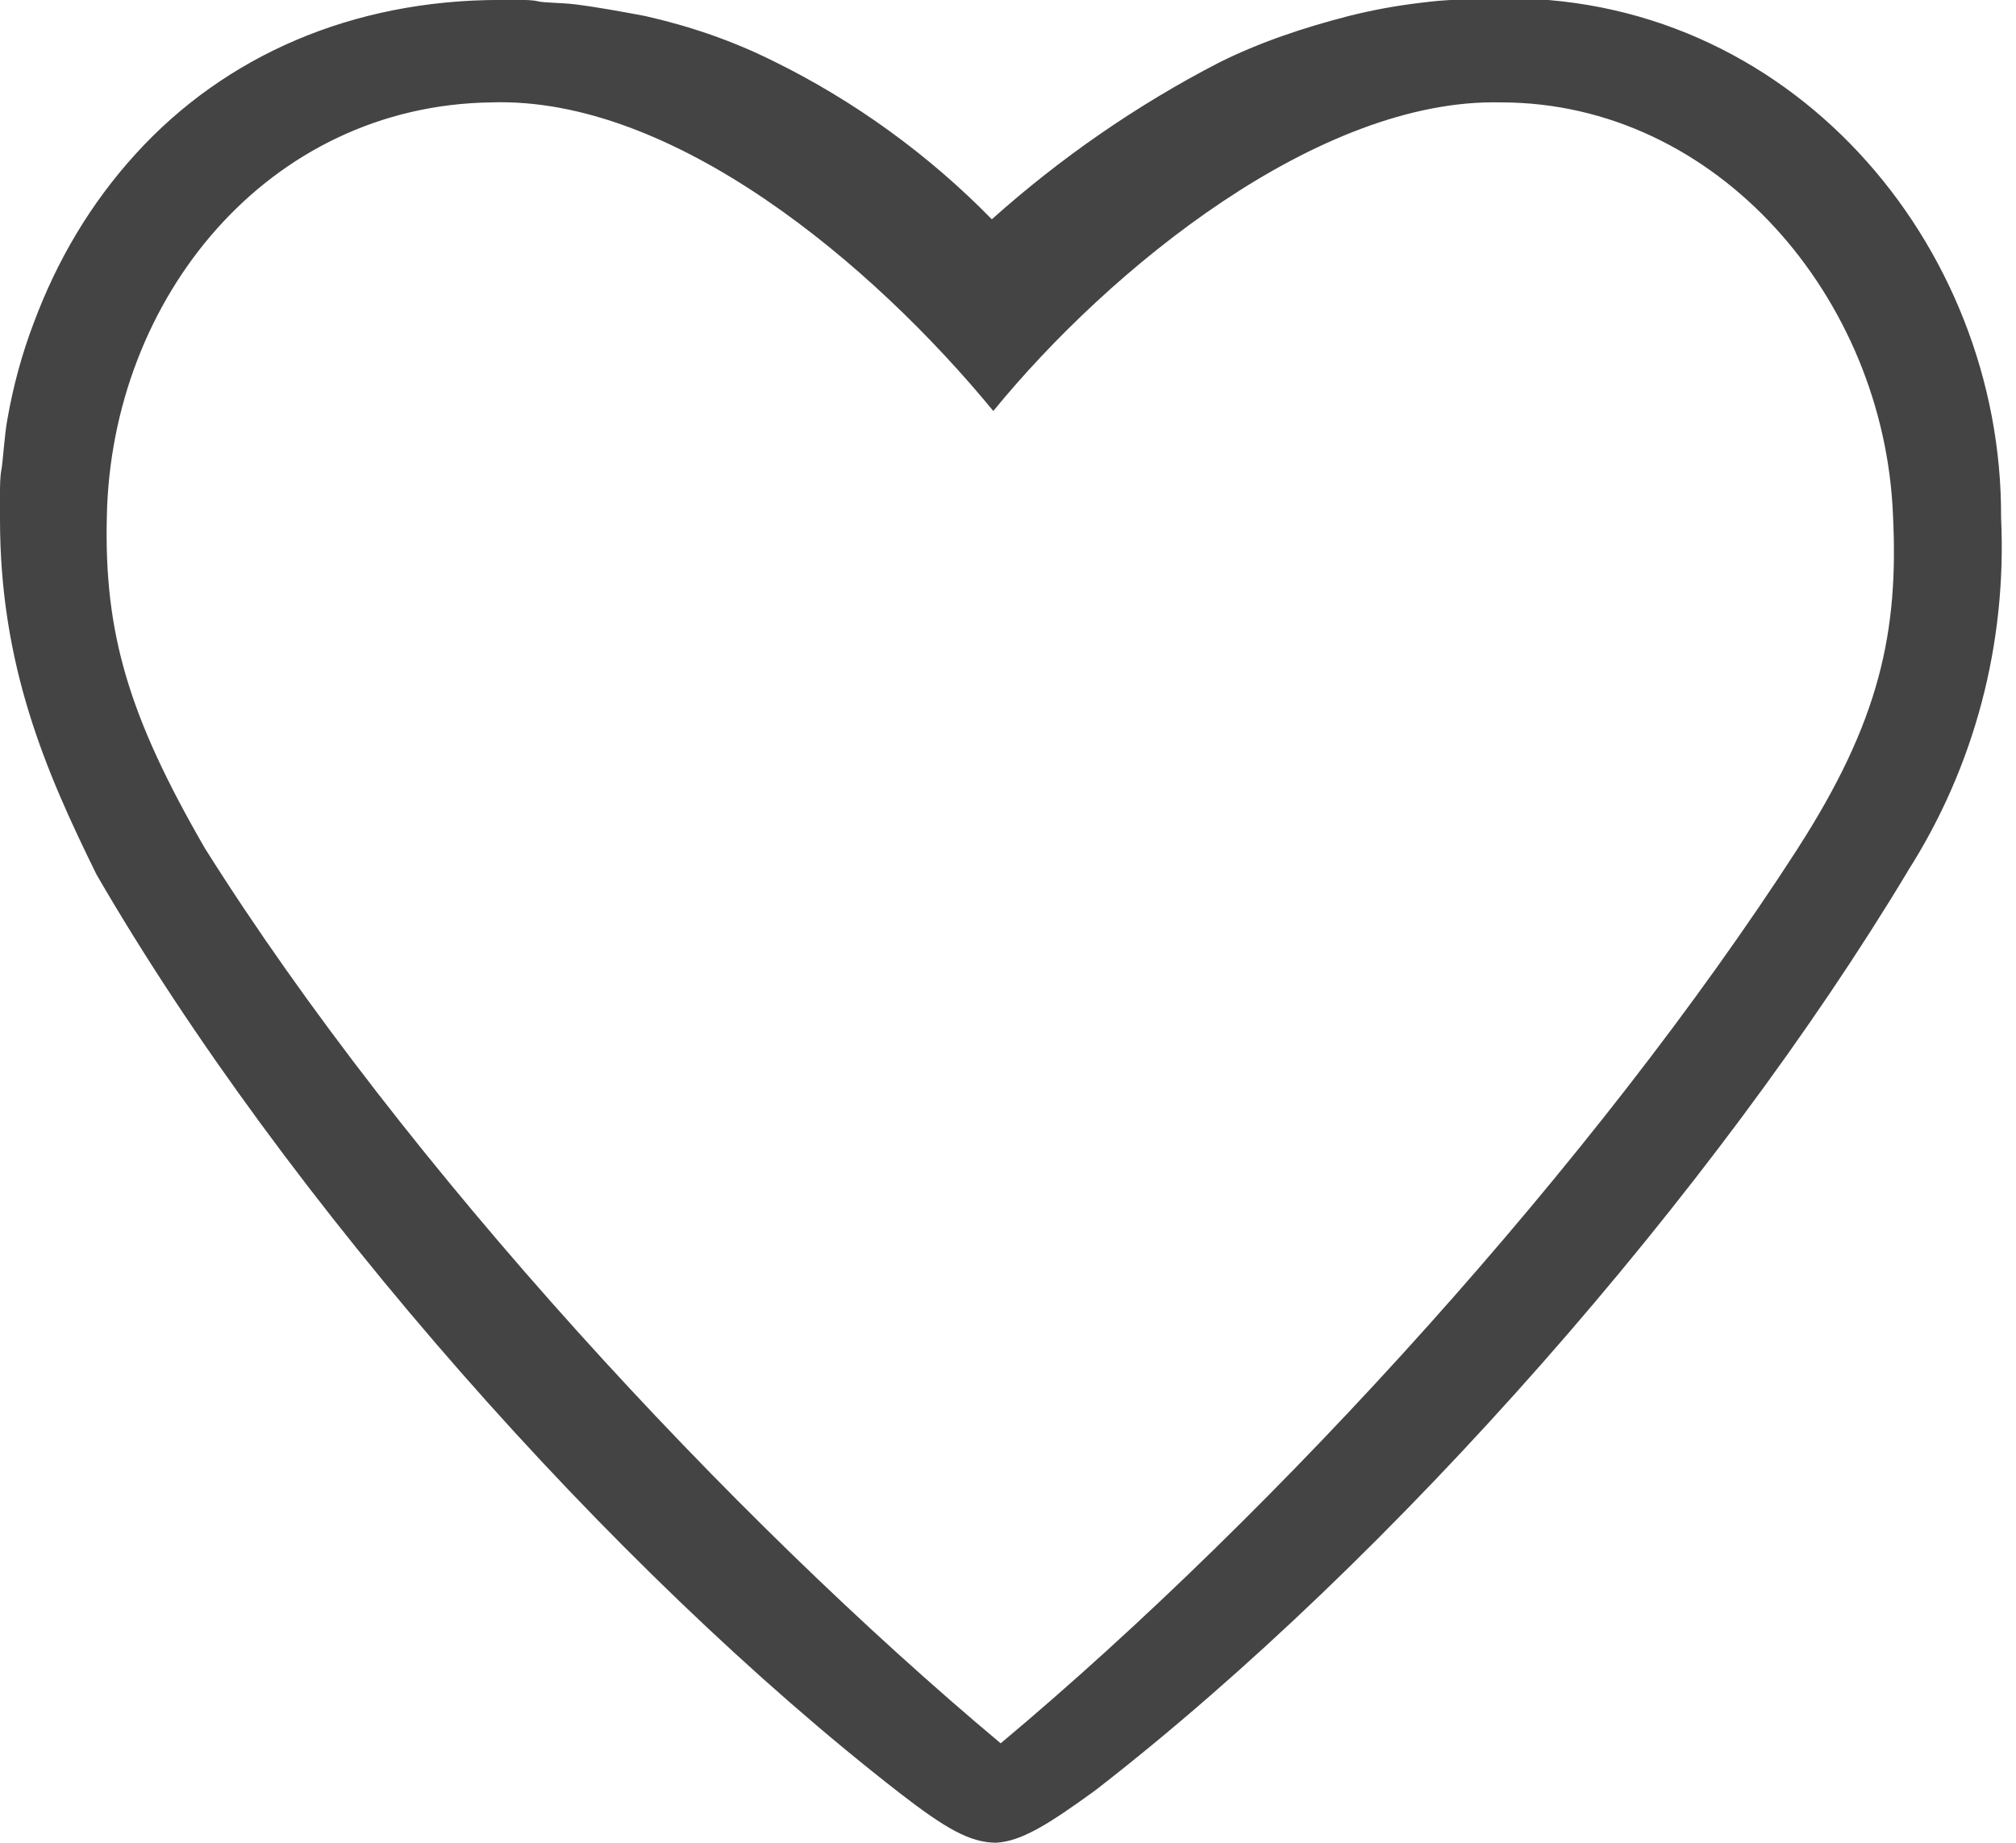 <?xml version="1.0" encoding="utf-8"?>
<!-- Generated by IcoMoon.io -->
<!DOCTYPE svg PUBLIC "-//W3C//DTD SVG 1.1//EN" "http://www.w3.org/Graphics/SVG/1.1/DTD/svg11.dtd">
<svg version="1.1" xmlns="http://www.w3.org/2000/svg" xmlns:xlink="http://www.w3.org/1999/xlink" width="35" height="32" viewBox="0 0 35 32">
<path fill="#444444" d="M33.117 15.136c-3.327 5.537-8.889 11.911-14.095 15.949-0.838 0.61-1.295 0.889-1.727 0.914-0.457 0-0.889-0.254-1.676-0.863-5.003-3.886-10.667-10.286-13.943-15.949-0.889-1.803-1.676-3.632-1.676-6.171 0-0.152 0-0.305 0-0.432s0-0.305 0.025-0.432 0.051-0.584 0.102-0.864c0.102-0.584 0.254-1.143 0.457-1.676 0.406-1.092 0.99-2.083 1.778-2.946 1.549-1.702 3.759-2.667 6.324-2.667 0.102 0 0.229 0 0.33 0s0.229 0 0.33 0.025 0.432 0.025 0.635 0.051c0.406 0.051 0.813 0.127 1.219 0.203 0.787 0.178 1.524 0.432 2.235 0.787 1.397 0.686 2.692 1.625 3.784 2.743 1.194-1.067 2.514-1.981 3.936-2.717 0.711-0.356 1.473-0.61 2.26-0.813 0.406-0.102 0.813-0.178 1.244-0.229 0.203-0.025 0.432-0.051 0.635-0.051 0.102 0 0.229-0.025 0.33-0.025s0.229 0 0.33 0c5.105-0.127 8.813 4.267 8.787 9.016 0.102 2.184-0.457 4.317-1.625 6.146v0 0zM31.213 14.73c1.422-2.21 1.752-3.759 1.651-5.79-0.152-3.759-3.048-7.162-6.806-7.162-3.149-0.076-6.781 2.87-8.813 5.359-2.108-2.565-5.562-5.46-8.711-5.359-3.886 0.051-6.603 3.403-6.679 7.187-0.051 2.032 0.381 3.479 1.702 5.765 3.479 5.537 9.143 11.632 13.816 15.543 4.825-4.038 10.336-10.108 13.841-15.543v0 0z"></path>
</svg>
